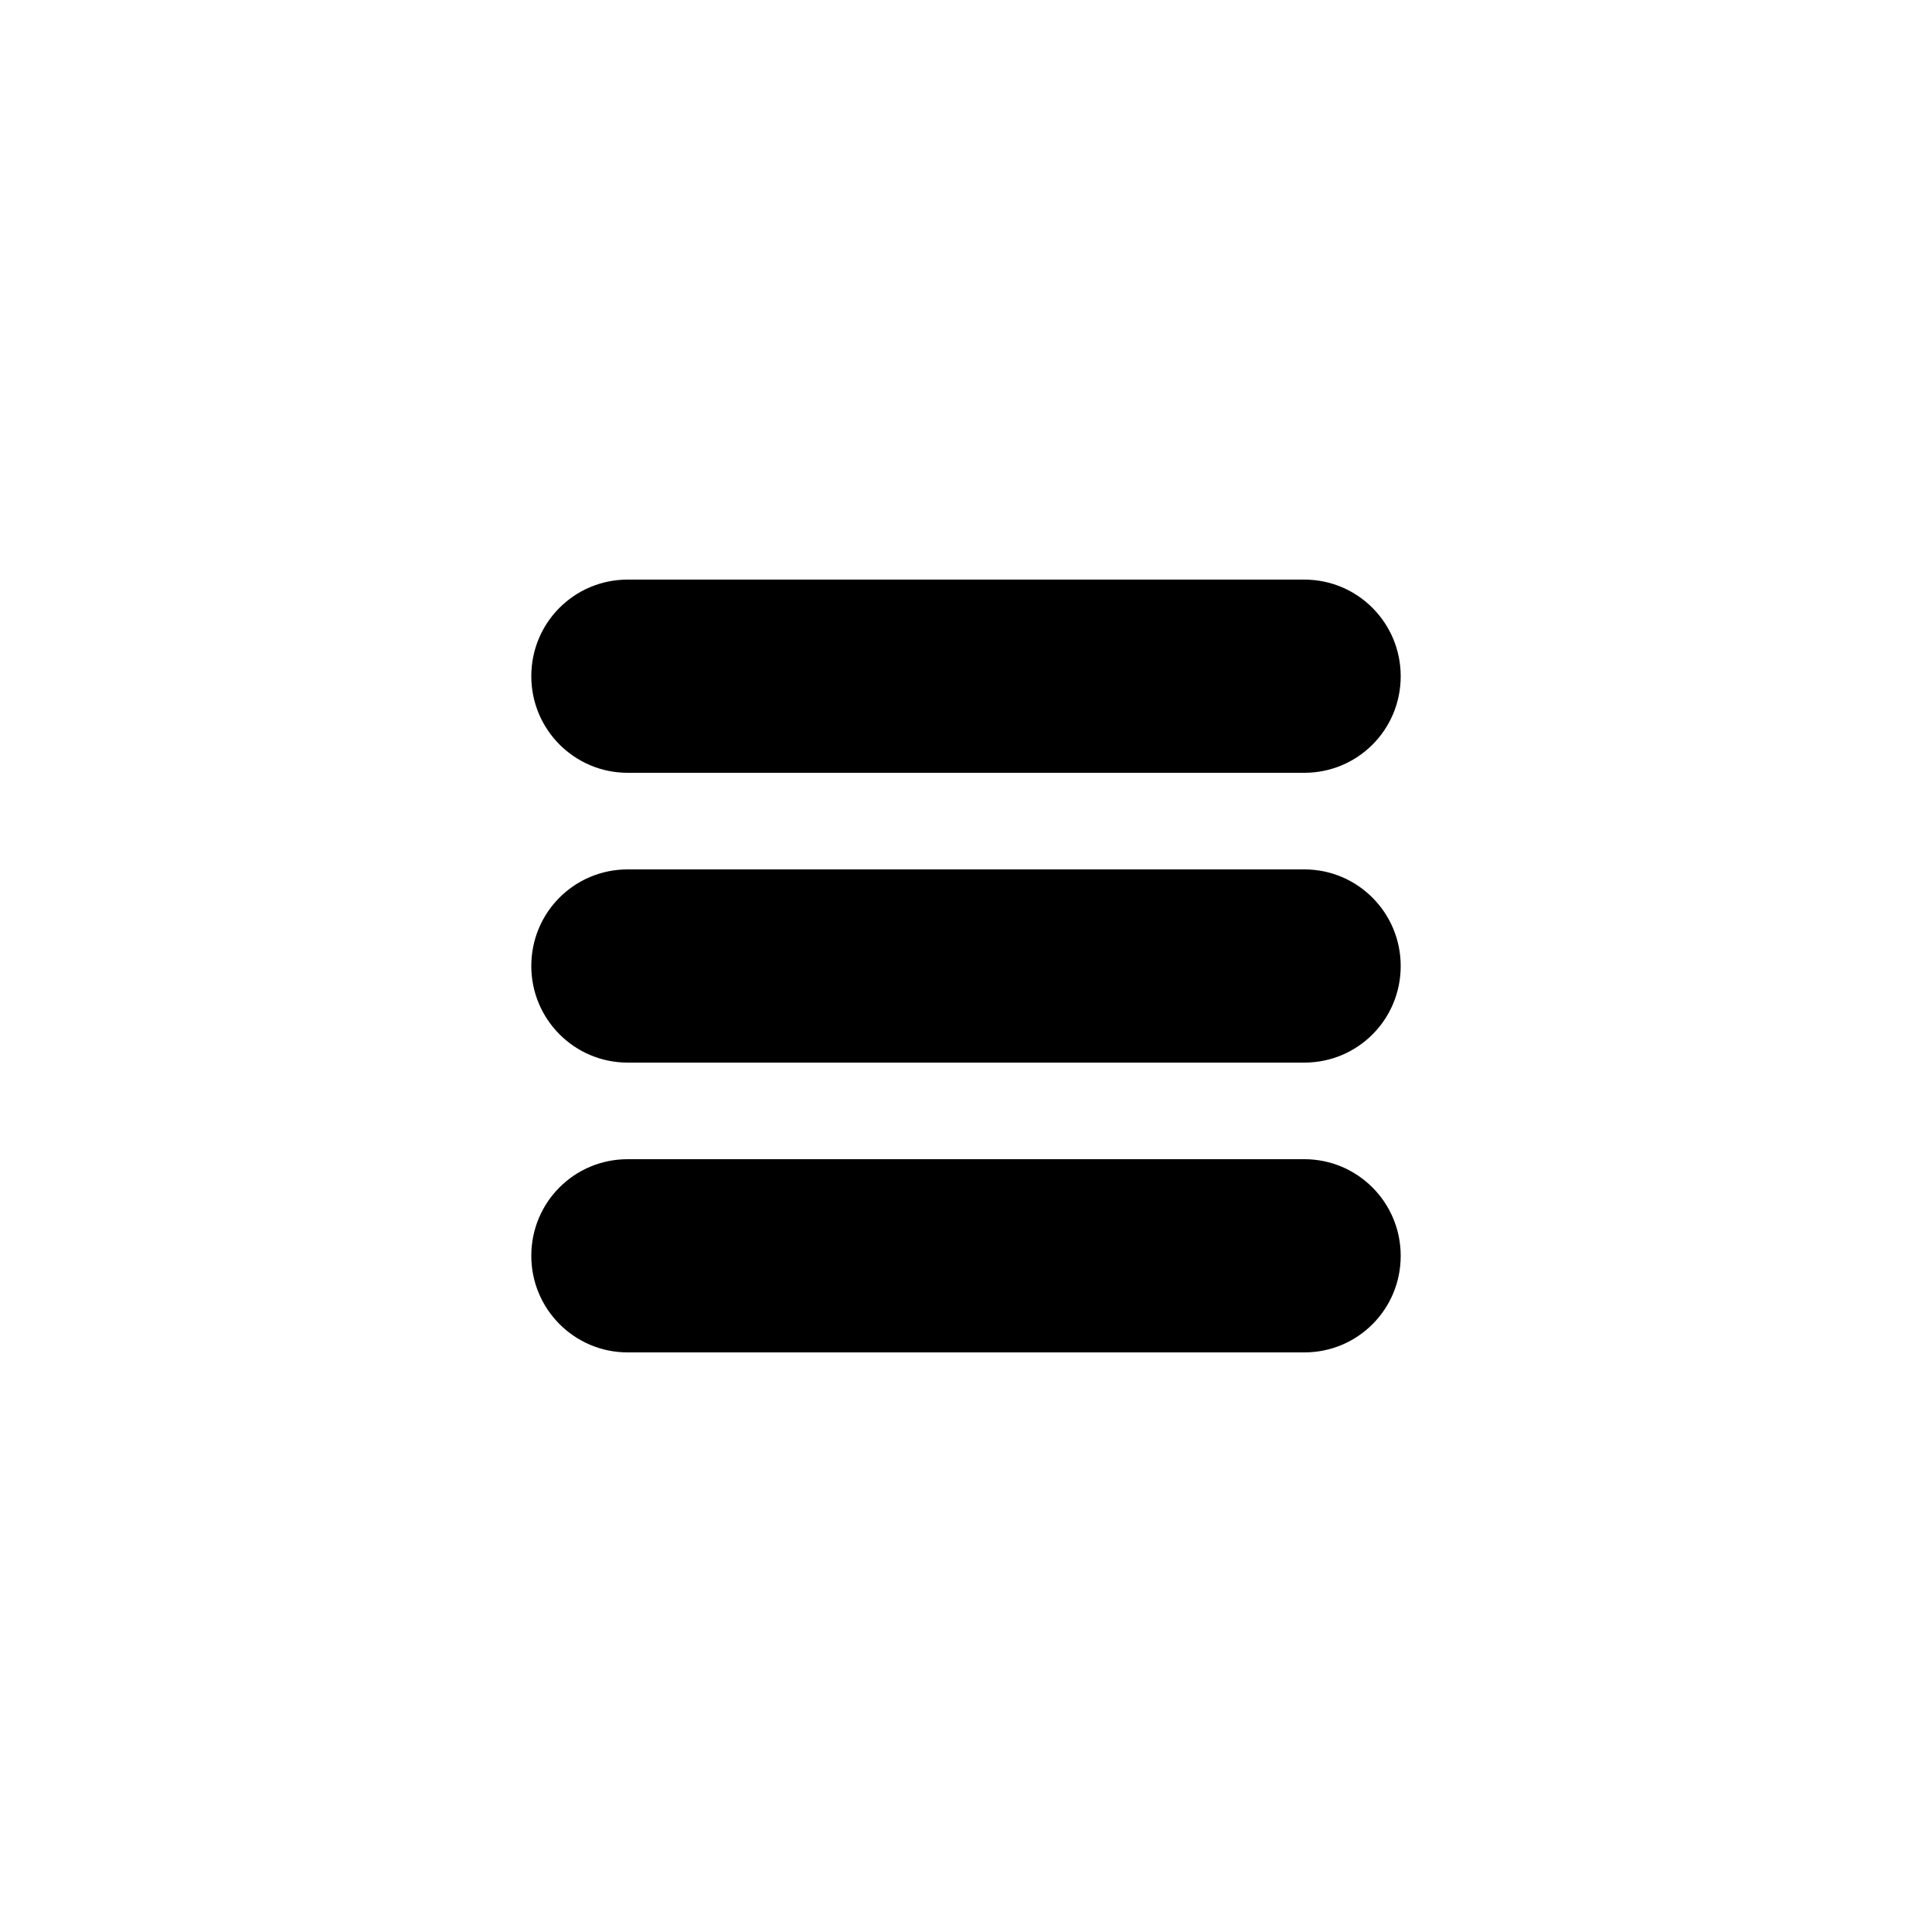 <?xml version="1.0" encoding="UTF-8" standalone="no"?>
<svg width="40px" height="40px" version="1.1" xmlns="http://www.w3.org/2000/svg" xmlns:xlink="http://www.w3.org/1999/xlink" xmlns:sketch="http://www.bohemiancoding.com/sketch/ns">
    <description>Created with Sketch (http://www.bohemiancoding.com/sketch)</description>
    <g id="hamburger" fill="hsla(0,0%,0%,.3)" fill-rule="evenodd">
        <path d="M12.995,24 C11.893,24 11,24.888 11,26 L11,26 C11,27.105 11.893,28 12.995,28 L27.005,28 C28.107,28 29,27.112 29,26 L29,26 C29,24.895 28.107,24 27.005,24 L12.995,24 Z M12.995,24"></path>
        <path d="M12.995,18 C11.893,18 11,18.888 11,20 L11,20 C11,21.105 11.893,22 12.995,22 L27.005,22 C28.107,22 29,21.112 29,20 L29,20 C29,18.895 28.107,18 27.005,18 L12.995,18 Z M12.995,18"></path>
        <path d="M12.995,12 C11.893,12 11,12.888 11,14 L11,14 C11,15.105 11.893,16 12.995,16 L27.005,16 C28.107,16 29,15.112 29,14 L29,14 C29,12.895 28.107,12 27.005,12 L12.995,12 Z M12.995,12"></path>
    </g>
</svg>